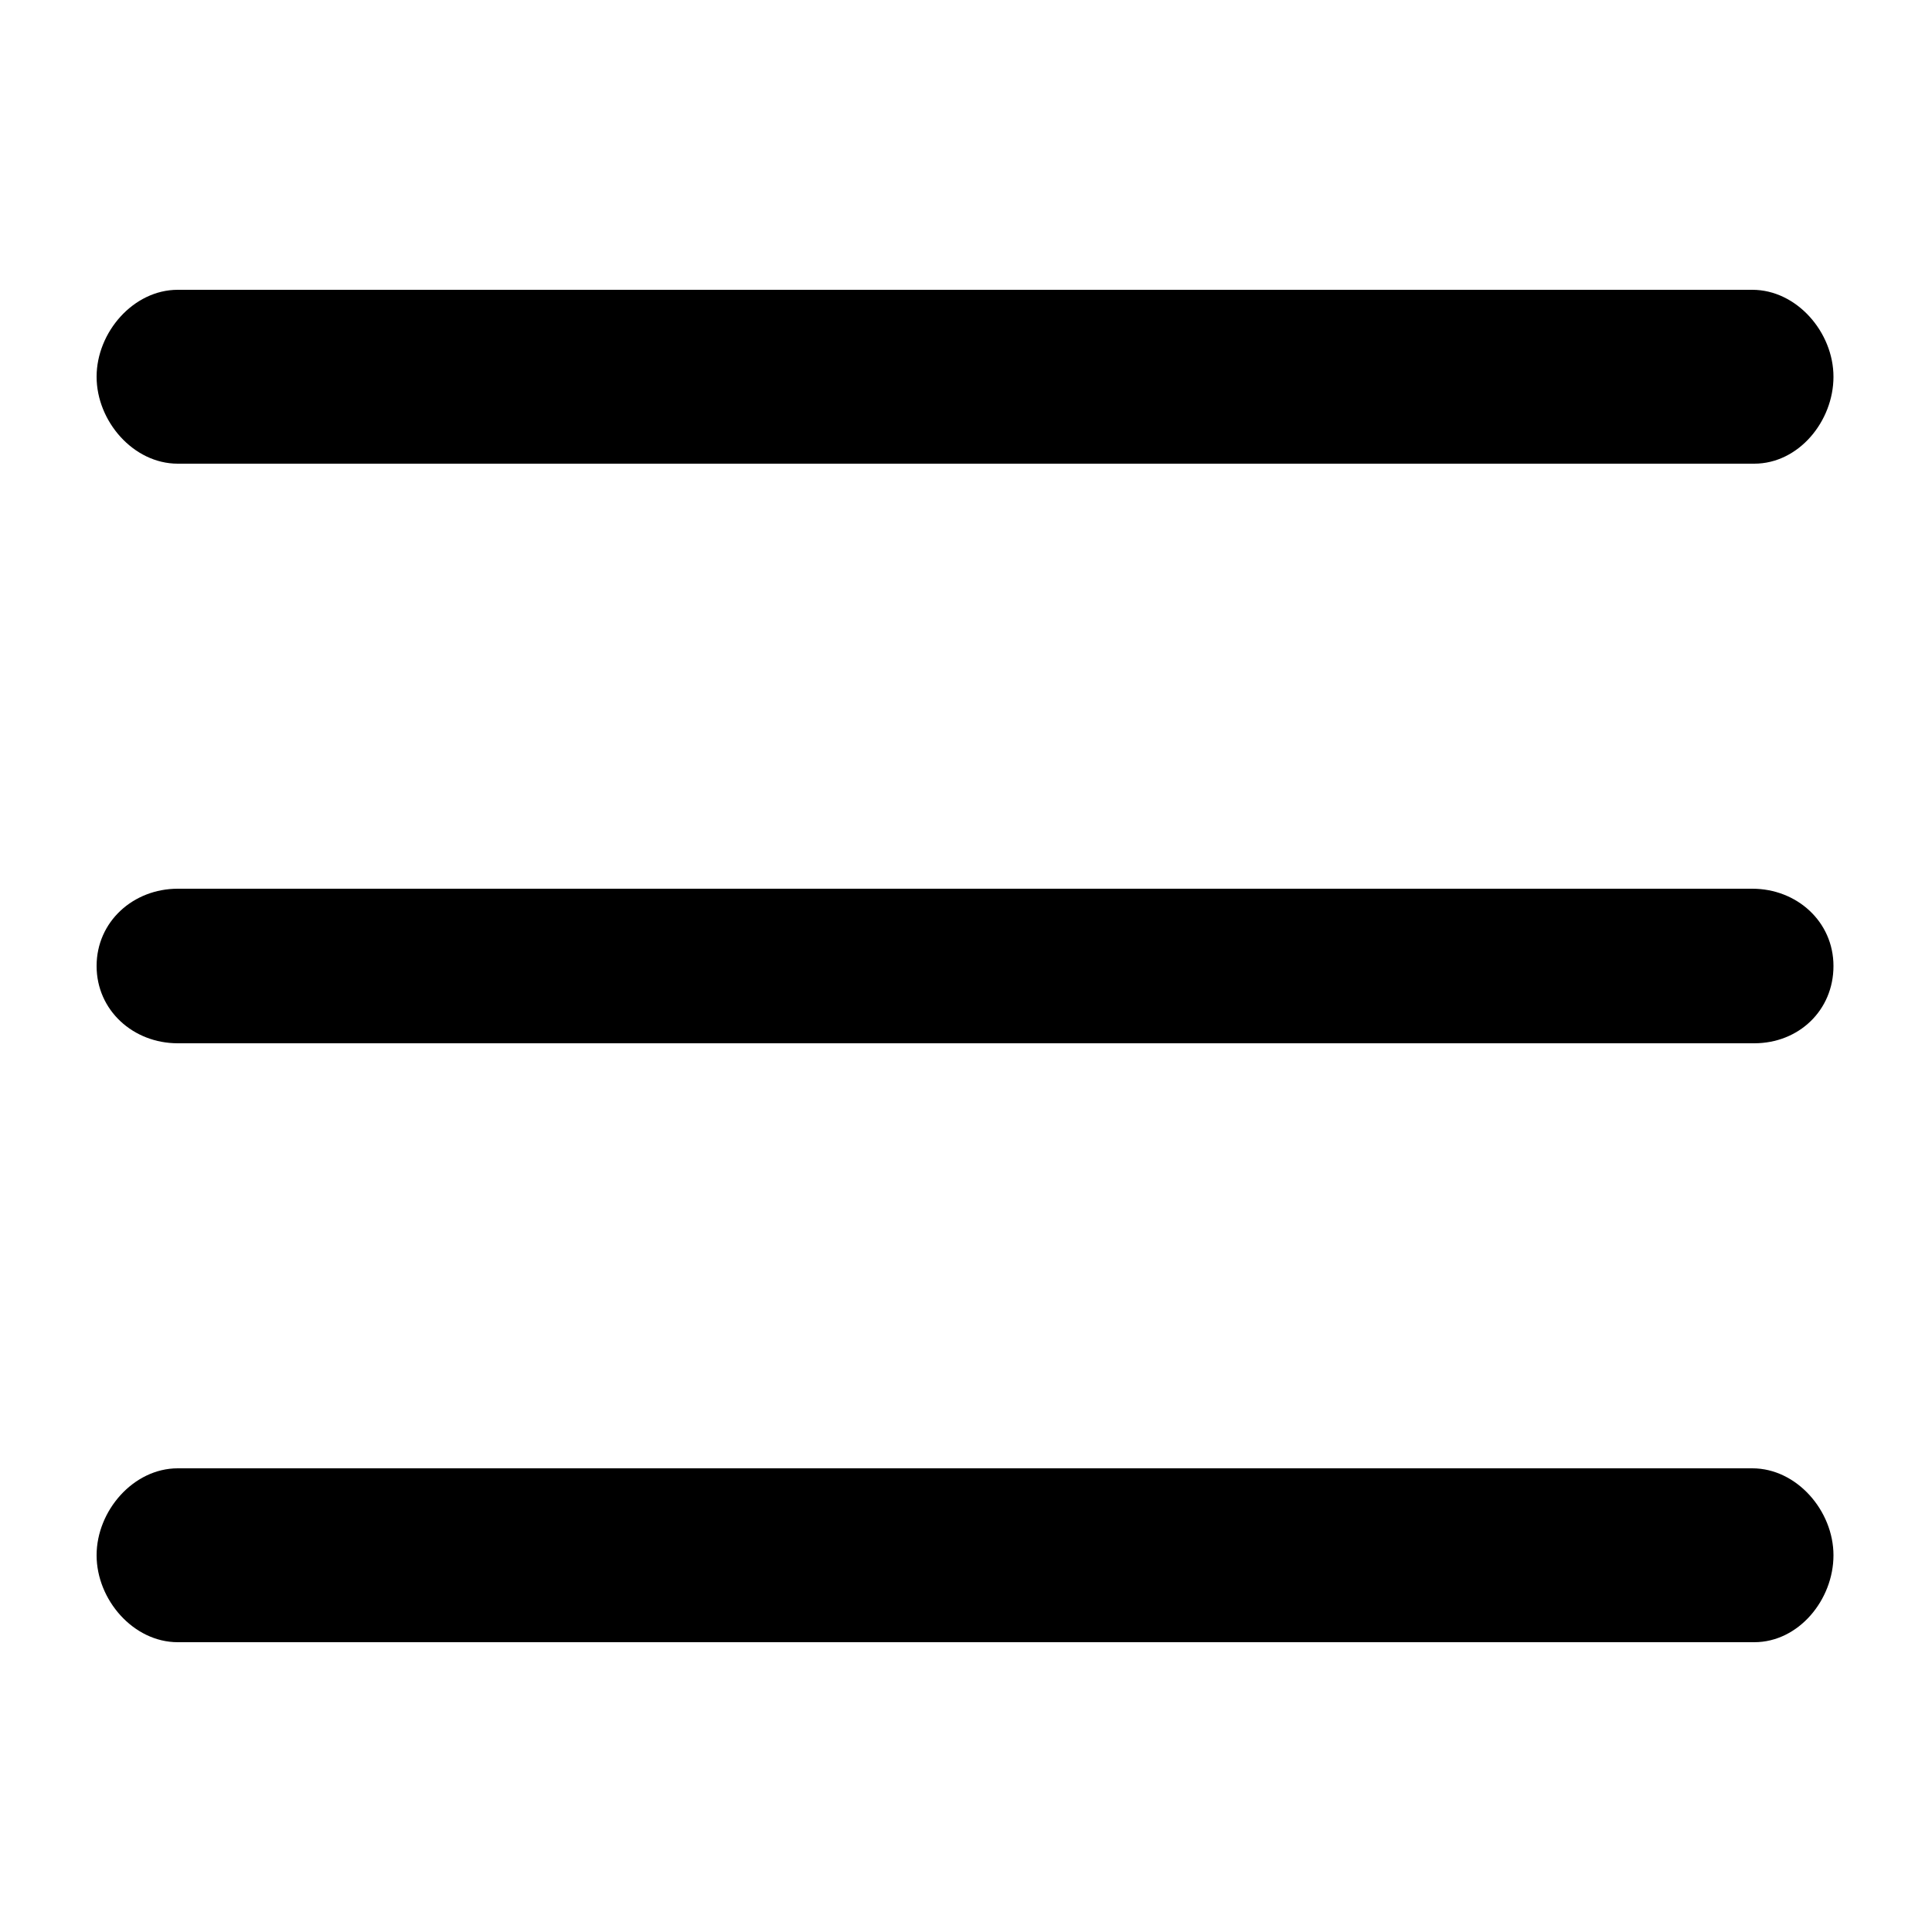 <?xml version="1.0" encoding="utf-8"?>
<!-- Generator: Adobe Illustrator 19.1.0, SVG Export Plug-In . SVG Version: 6.00 Build 0)  -->
<svg version="1.1" xmlns="http://www.w3.org/2000/svg" xmlns:xlink="http://www.w3.org/1999/xlink" x="0px" y="0px"
	 viewBox="0 0 100 100" style="enable-background:new 0 0 100 100;" xml:space="preserve">
<g id="Layer_1">
	<g>
		<path d="M90.8,24H9.2C6.9,24,5,21.8,5,19.5S6.9,15,9.2,15h81.5c2.3,0,4.2,2.2,4.2,4.5S93.1,24,90.8,24z"/>
		<path d="M90.8,54H9.2C6.9,54,5,52.3,5,50s1.9-4,4.2-4h81.5c2.3,0,4.2,1.7,4.2,4S93.1,54,90.8,54z"/>
		<path d="M90.8,85H9.2C6.9,85,5,82.8,5,80.5S6.9,76,9.2,76h81.5c2.3,0,4.2,2.2,4.2,4.5S93.1,85,90.8,85z"/>
	</g>
</g>
<g id="Layer_2">
</g>
</svg>
